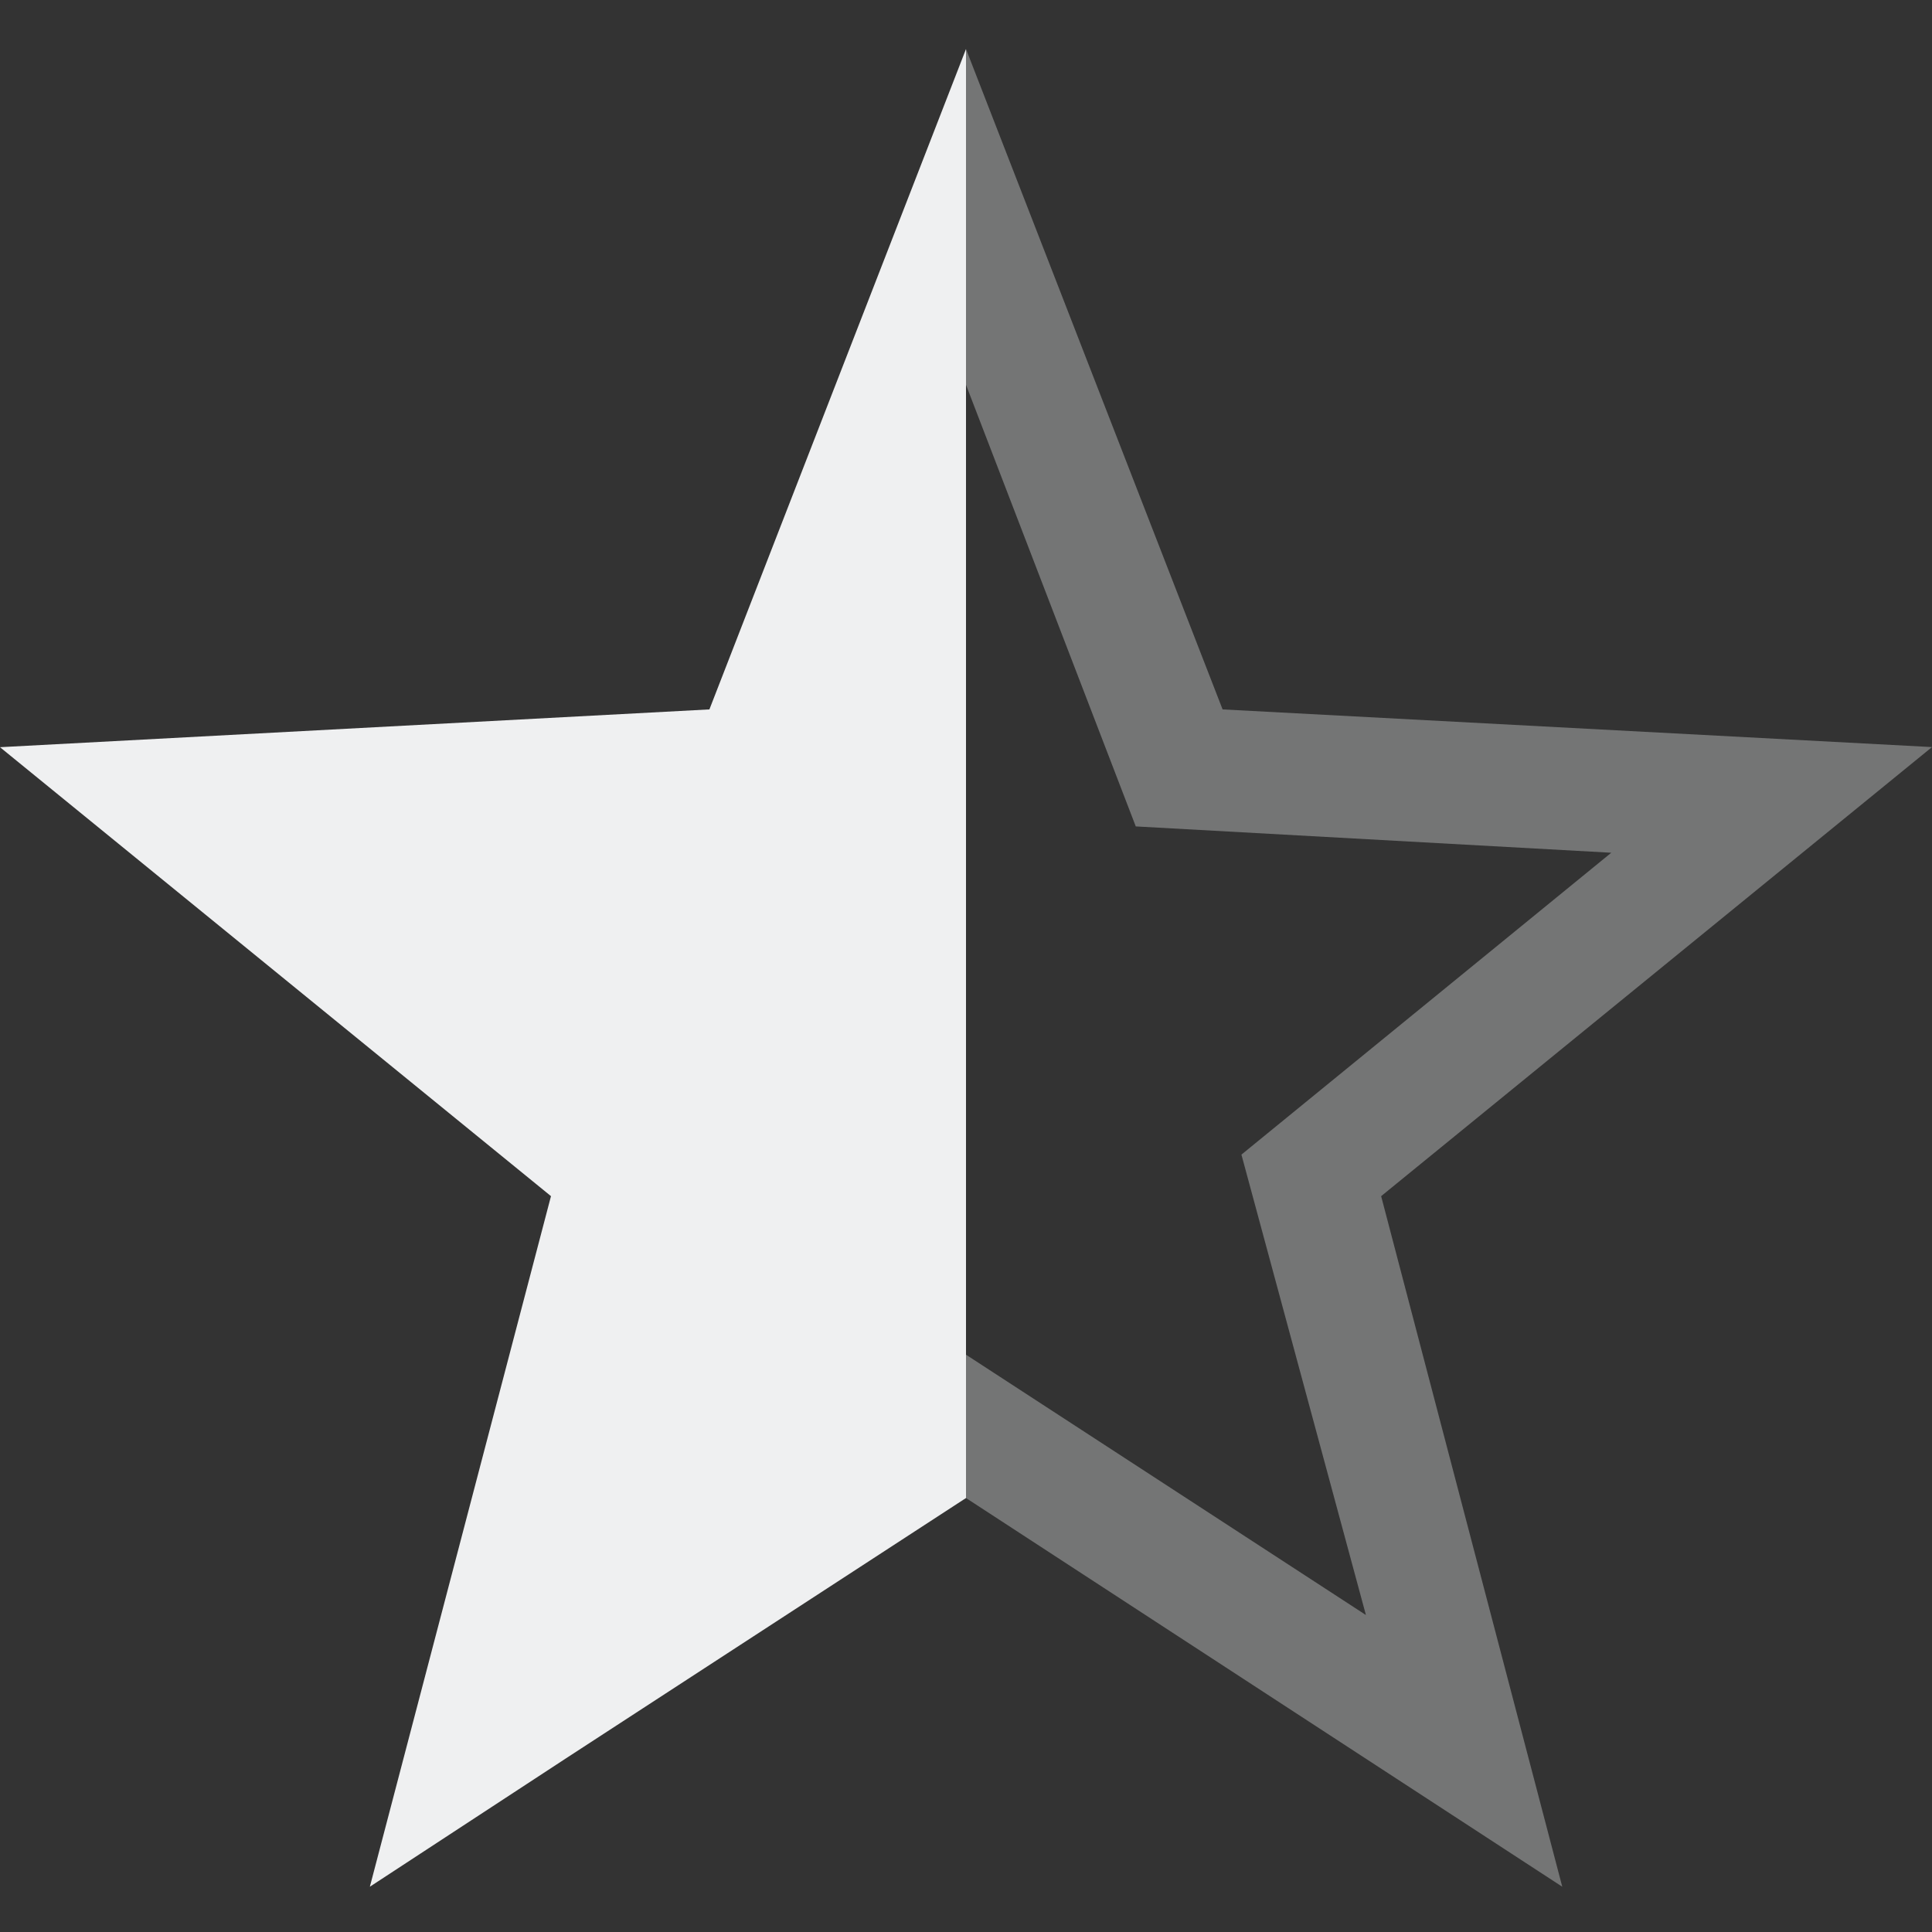 <svg xmlns="http://www.w3.org/2000/svg" width="16" height="16" enable-background="new"><rect width="100%" height="100%" fill="#333333" stroke="none"/><defs><filter id="a" color-interpolation-filters="sRGB"><feBlend mode="darken" in2="BackgroundImage"/></filter></defs><g color="#000" font-weight="400" font-family="sans-serif" fill="#eff0f1" stroke-width="5.359"><path style="line-height:normal;-inkscape-font-specification:sans-serif;text-indent:0;text-align:start;text-decoration-line:none;text-transform:none;block-progression:tb;marker:none" d="M8 .406v2.781l1.406 3.657 3.938.218-3.063 2.5 1.031 3.813L8 11.219v1.187l4.938 3.219-1.5-5.719L16 6.187l-5.875-.312L8 .406z" overflow="visible" opacity=".35" enable-background="accumulate"/><path style="line-height:normal;-inkscape-font-specification:sans-serif;text-indent:0;text-align:start;text-decoration-line:none;text-transform:none;block-progression:tb;marker:none" d="M8 .406L5.875 5.875 0 6.188l4.563 3.718-1.5 5.719 1.624-1.063L8 12.406v-12z" overflow="visible" enable-background="accumulate"/></g></svg>